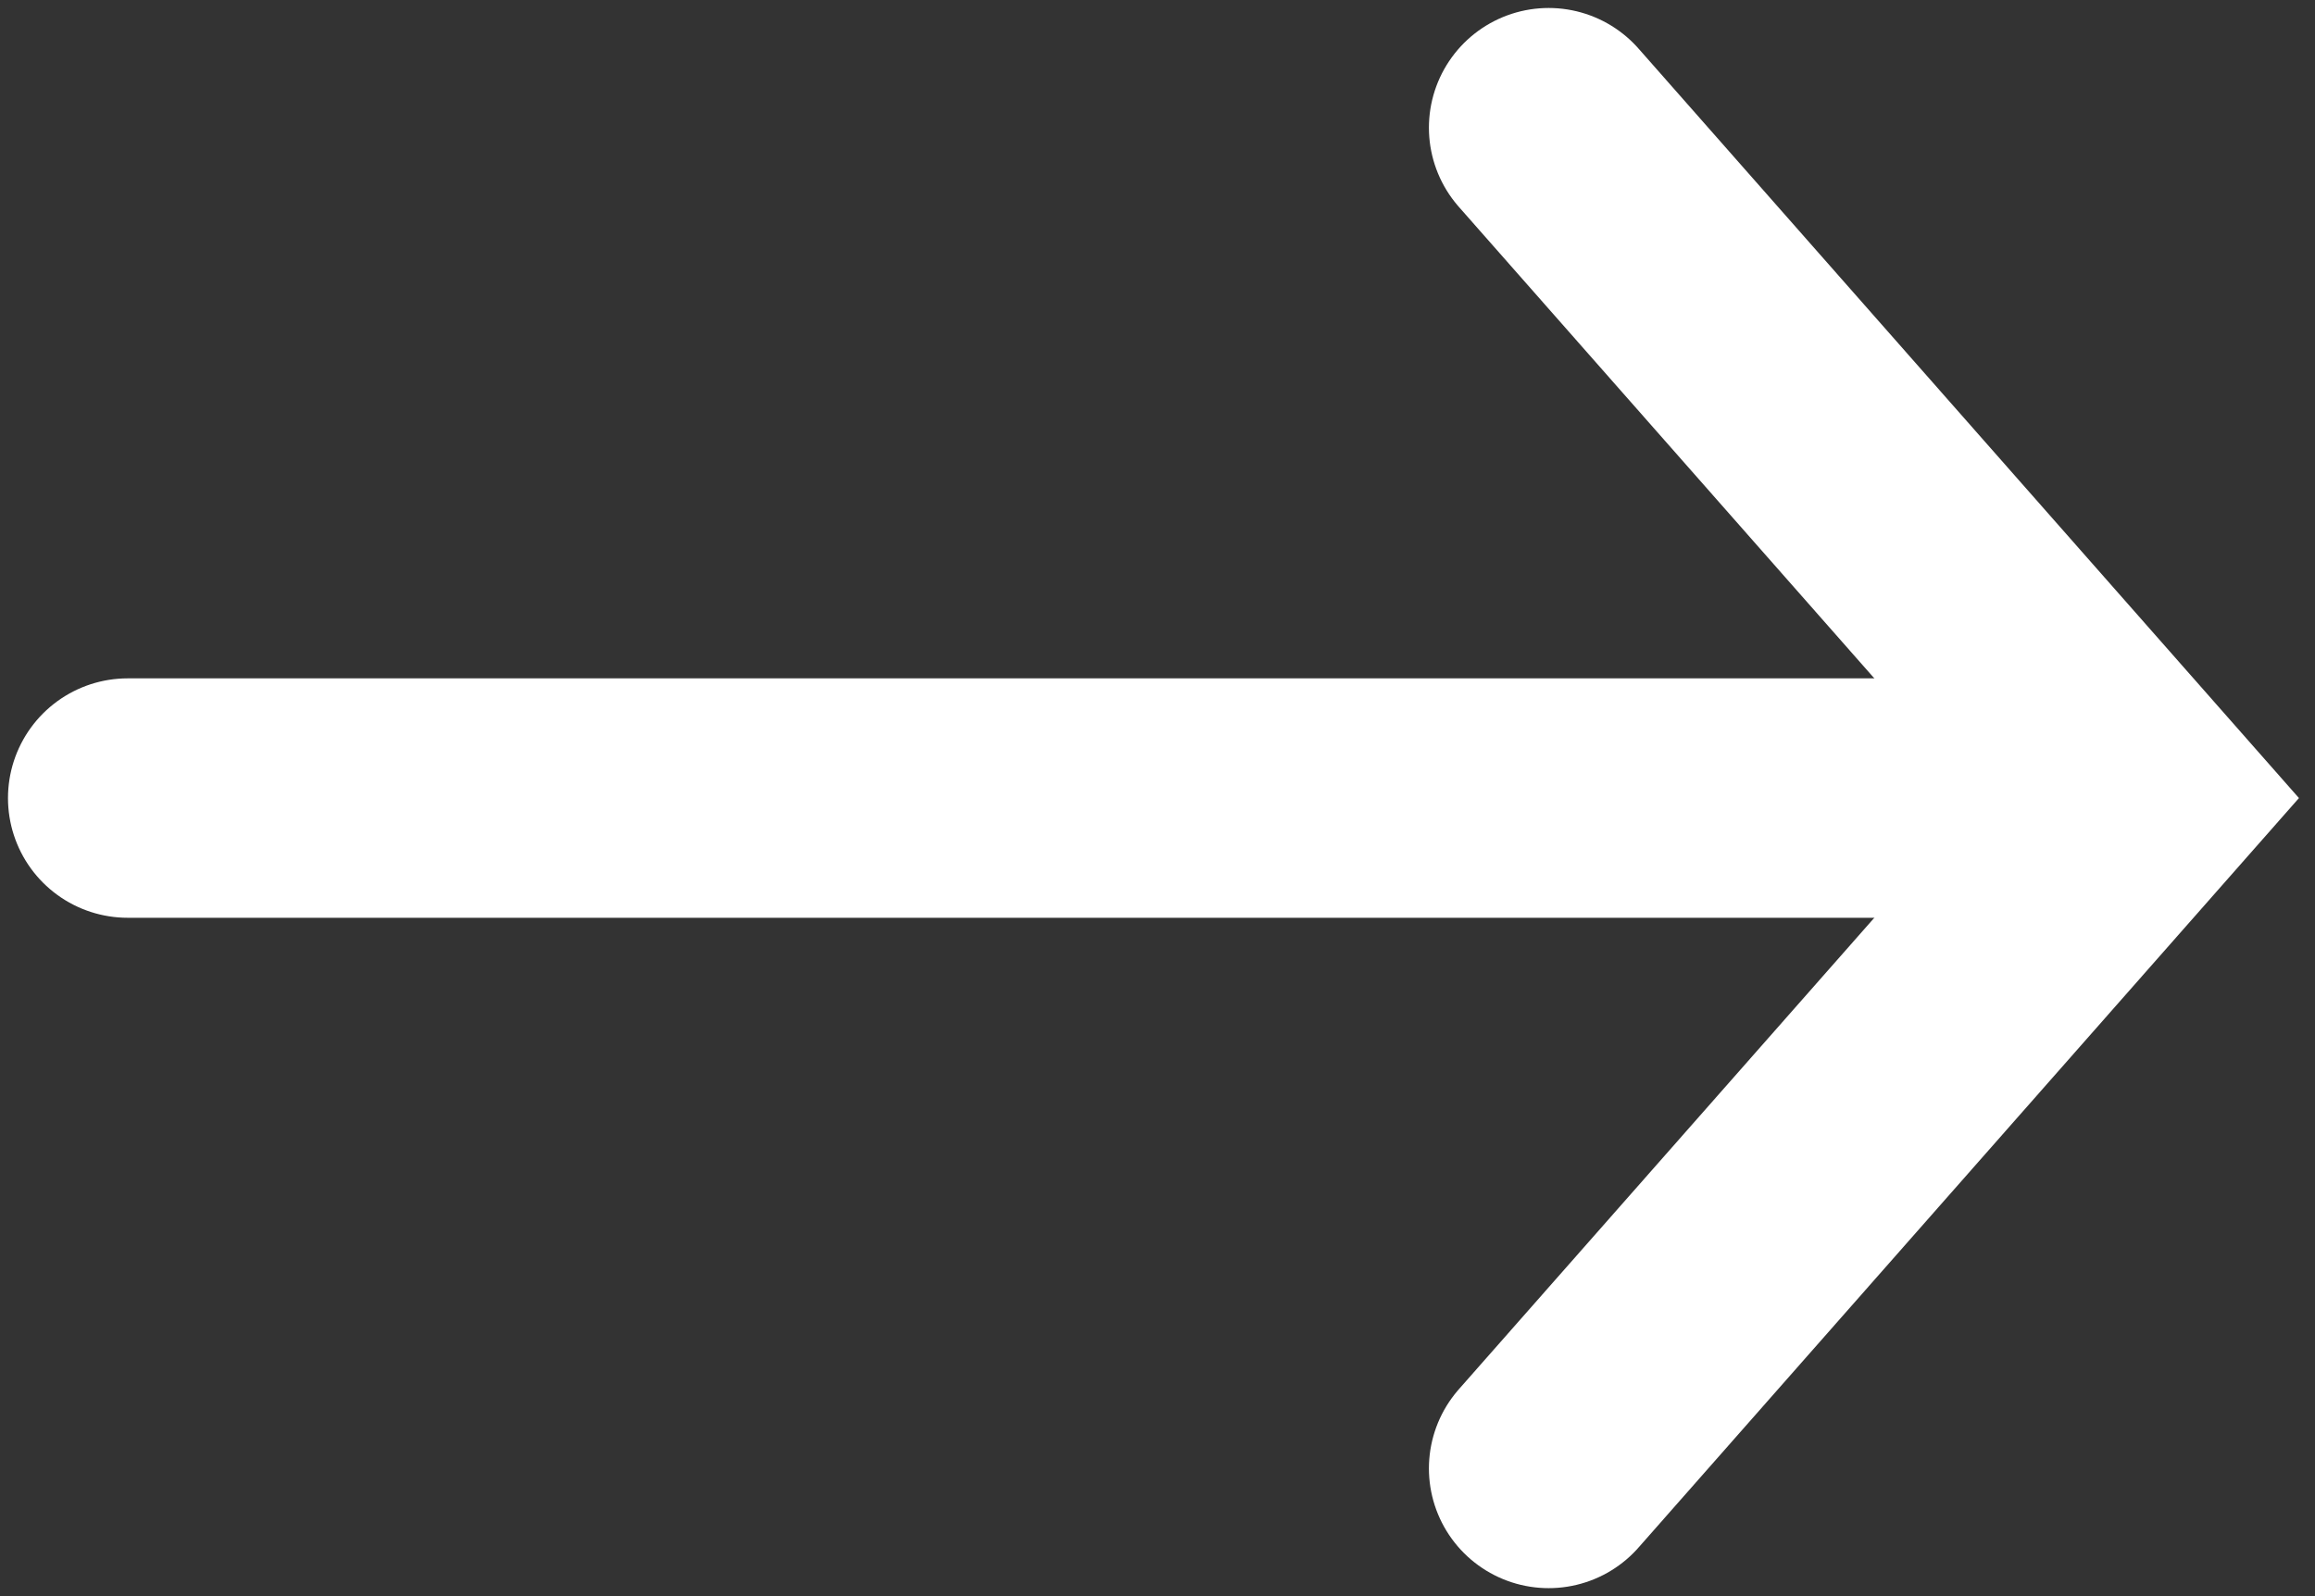 <?xml version="1.0" encoding="UTF-8"?>
<svg width="29px" height="20px" viewBox="0 0 29 20" version="1.1" xmlns="http://www.w3.org/2000/svg" xmlns:xlink="http://www.w3.org/1999/xlink">
    <rect x="0" y="0" width="29" height="20" fill="#333333" stroke="none"/>
    <!-- Generator: Sketch 63 (92445) - https://sketch.com -->
    <title>Arrow-right</title>
    <desc>Created with Sketch.</desc>
    <g id="Page-1" stroke="none" stroke-width="1" fill="none" fill-rule="evenodd" stroke-linecap="round">
        <g id="Arrow-right" transform="translate(1, 1)" stroke="#FFFFFF" stroke-width="3">
            <line x1="0.6" y1="9" x2="23.9" y2="9" id="Path"></line>
            <polyline id="Path" points="18.4 0.6 25.8 9 18.4 17.4"></polyline>
        </g>
    </g>
</svg>